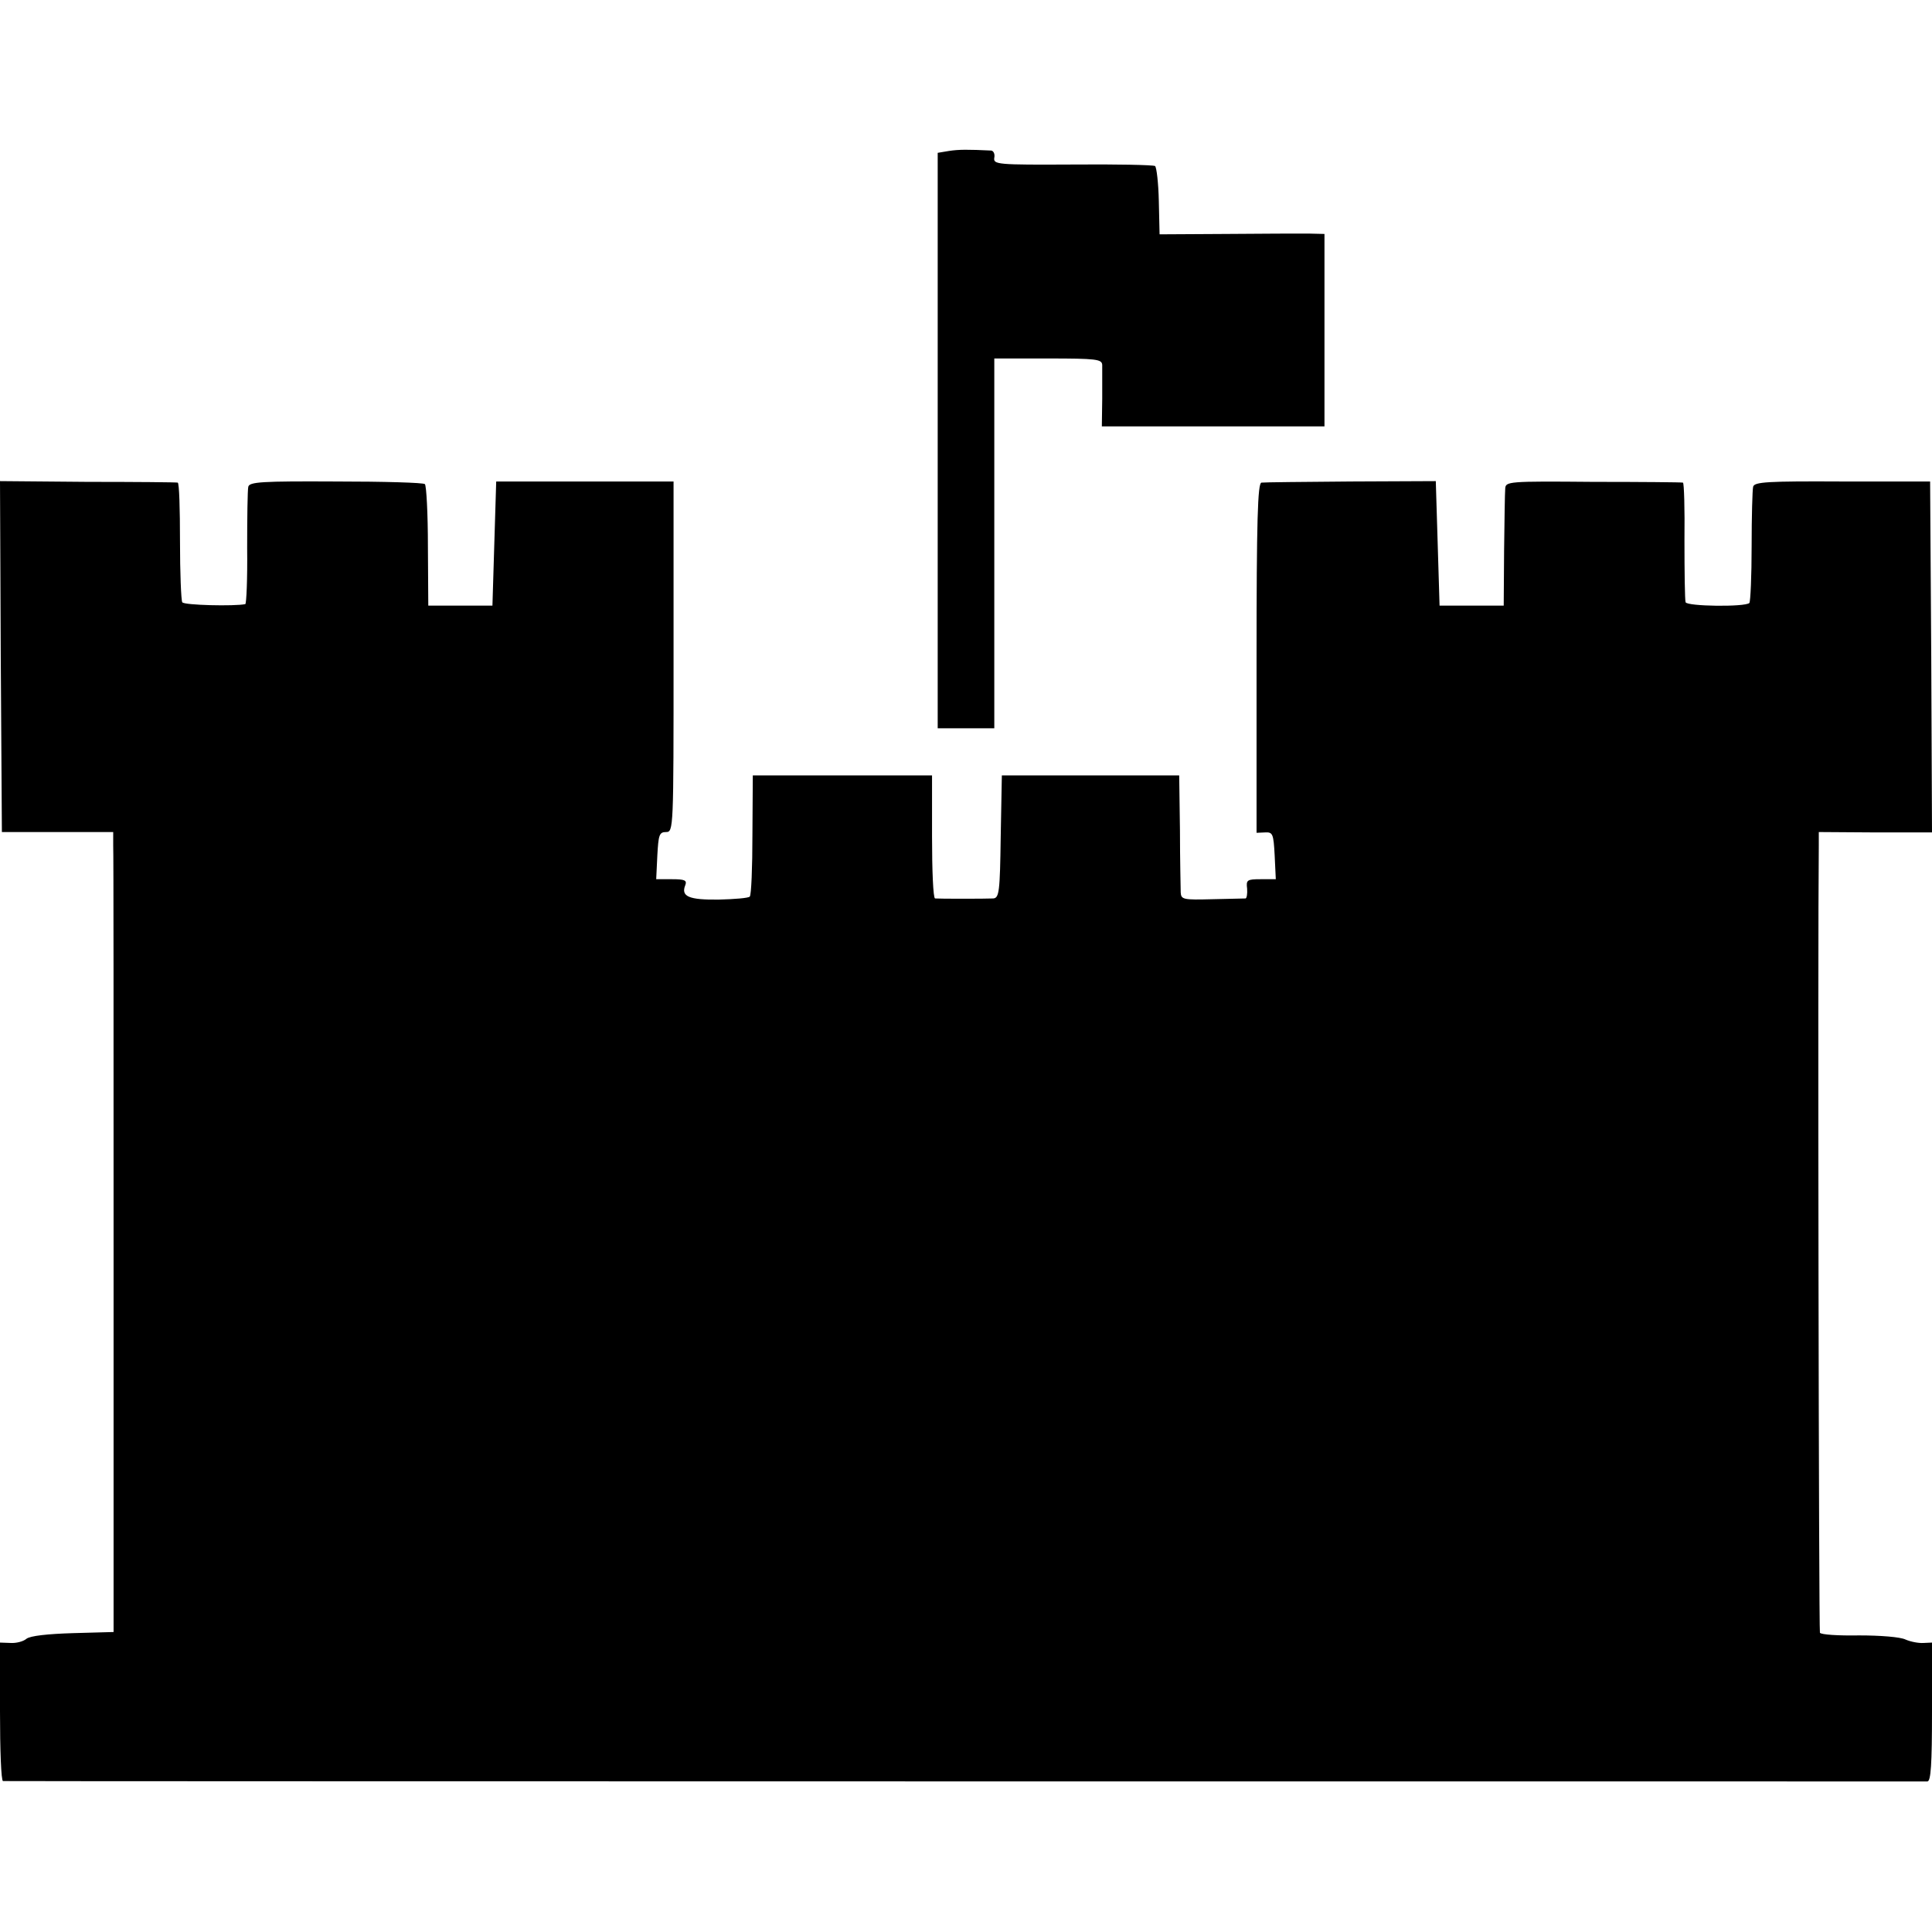 <?xml version="1.0" standalone="no"?>
<!DOCTYPE svg PUBLIC "-//W3C//DTD SVG 20010904//EN"
 "http://www.w3.org/TR/2001/REC-SVG-20010904/DTD/svg10.dtd">
<svg version="1.0" xmlns="http://www.w3.org/2000/svg"
 width="512pt" height="512pt" viewBox="0 0 512 512"
 preserveAspectRatio="xMidYMid meet">
<g transform="translate(0,512) scale(0.1,-0.1)"
fill="#000000" stroke="none">
<path d="M2515 4720 l-30 -5 0 -762 0 -763 75 0 75 0 0 490 0 490 142 0 c129
0 143 -2 144 -17 0 -10 0 -51 0 -90 l-1 -73 295 0 295 0 0 255 0 255 -42 1
c-24 0 -122 0 -219 -1 l-176 -1 -2 88 c-1 48 -6 90 -10 93 -5 3 -104 5 -219 4
-199 -1 -210 0 -207 18 2 10 -2 18 -8 19 -62 3 -86 3 -112 -1z"/>
<path d="M2 3380 l3 -465 147 0 148 0 0 -35 c1 -19 1 -496 1 -1060 l0 -1025
-108 -3 c-66 -2 -113 -7 -123 -15 -8 -7 -27 -12 -42 -11 l-28 1 0 -183 c0
-101 3 -184 8 -184 9 -1 5083 -1 5100 -1 9 1 12 45 12 185 l0 183 -22 -1 c-13
-1 -34 3 -48 9 -14 7 -68 11 -123 11 -55 -1 -101 2 -104 7 -3 5 -6 1822 -3
2087 l0 35 150 -1 150 0 -2 465 -3 465 -233 0 c-198 1 -233 -1 -236 -14 -2 -8
-4 -79 -4 -158 0 -78 -3 -146 -6 -150 -12 -11 -165 -9 -169 2 -2 6 -3 80 -3
164 1 83 -1 152 -4 153 -3 1 -110 2 -238 2 -226 2 -232 1 -233 -18 -1 -11 -2
-85 -3 -165 l-1 -145 -85 0 -85 0 -5 165 -5 165 -225 -1 c-124 -1 -231 -2
-237 -3 -10 -1 -13 -101 -13 -465 l0 -463 23 1 c20 1 22 -4 25 -61 l3 -63 -40
0 c-36 0 -39 -2 -36 -25 1 -14 -1 -25 -4 -26 -3 0 -43 -1 -88 -2 -77 -2 -83
-1 -84 18 0 11 -2 85 -2 165 l-2 145 -235 0 -235 0 -3 -162 c-2 -146 -4 -163
-20 -164 -21 -1 -144 -1 -154 0 -5 1 -8 74 -8 164 l0 162 -237 0 -238 0 -1
-157 c0 -87 -3 -160 -7 -164 -3 -4 -41 -7 -82 -8 -79 -1 -101 8 -89 38 5 13
-1 16 -35 16 l-42 0 3 63 c3 54 5 62 23 62 20 0 20 7 20 465 l0 464 -235 0
-235 0 -5 -164 -5 -165 -85 0 -85 0 -1 157 c0 87 -4 161 -8 165 -3 4 -110 7
-236 7 -196 1 -229 -1 -232 -14 -2 -8 -3 -81 -3 -162 1 -82 -2 -149 -5 -149
-28 -6 -163 -3 -167 5 -3 5 -6 78 -6 162 0 85 -2 154 -6 155 -3 1 -111 2 -239
2 l-232 2 2 -465z"/>
</g>
</svg>
